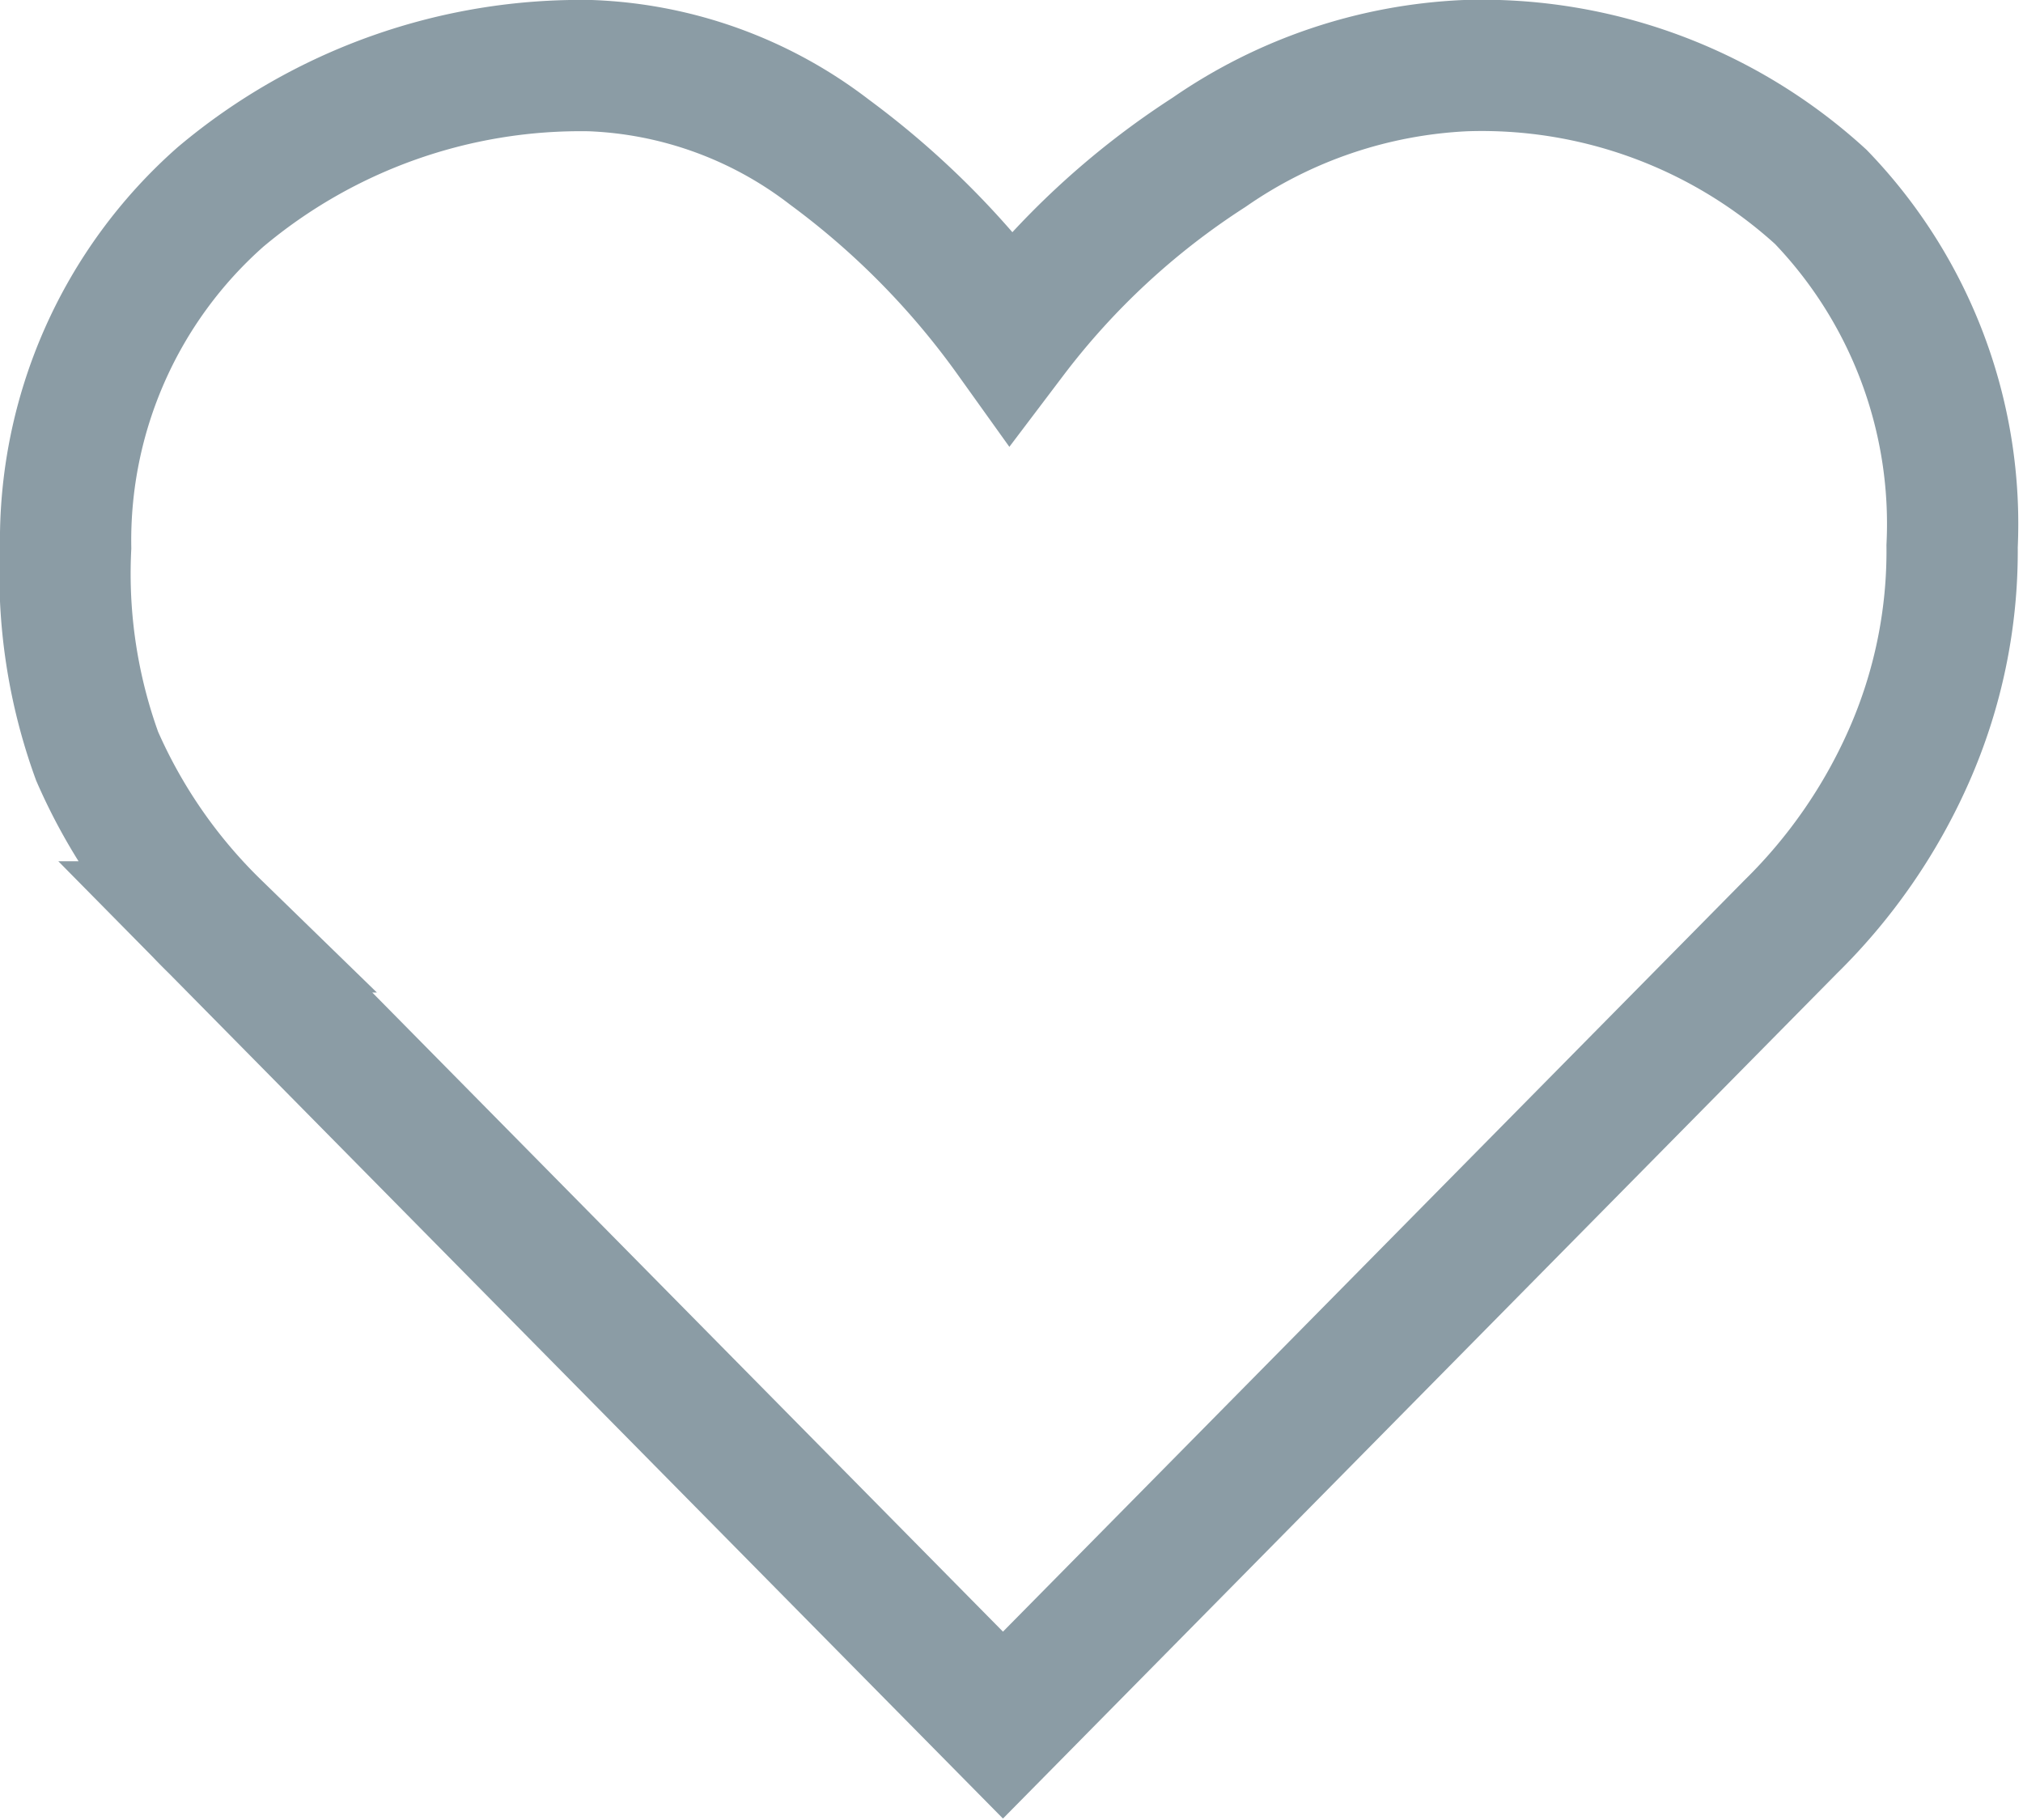 <svg xmlns="http://www.w3.org/2000/svg" viewBox="0 0 15.41 13.86"><title>Asset 15</title><g id="Layer_2" data-name="Layer 2"><g id="Layer_1-2" data-name="Layer 1"><path d="M11.16.5a3.83,3.83,0,0,1,2.71,1,3.59,3.59,0,0,1,1,2.66,3.86,3.86,0,0,1-.33,1.6,4.2,4.2,0,0,1-.9,1.3l-6,6.08-6-6.08a4.11,4.11,0,0,1-.9-1.3A4.07,4.07,0,0,1,.5,4.17,3.49,3.49,0,0,1,1.68,1.5,4.26,4.26,0,0,1,4.5.5a3.18,3.18,0,0,1,1.82.66,6.28,6.28,0,0,1,1.38,1.4,5.9,5.9,0,0,1,1.51-1.4A3.72,3.72,0,0,1,11.16.5Z" fill="none" stroke="#8b9ca5" stroke-miterlimit="10"/></g></g></svg>